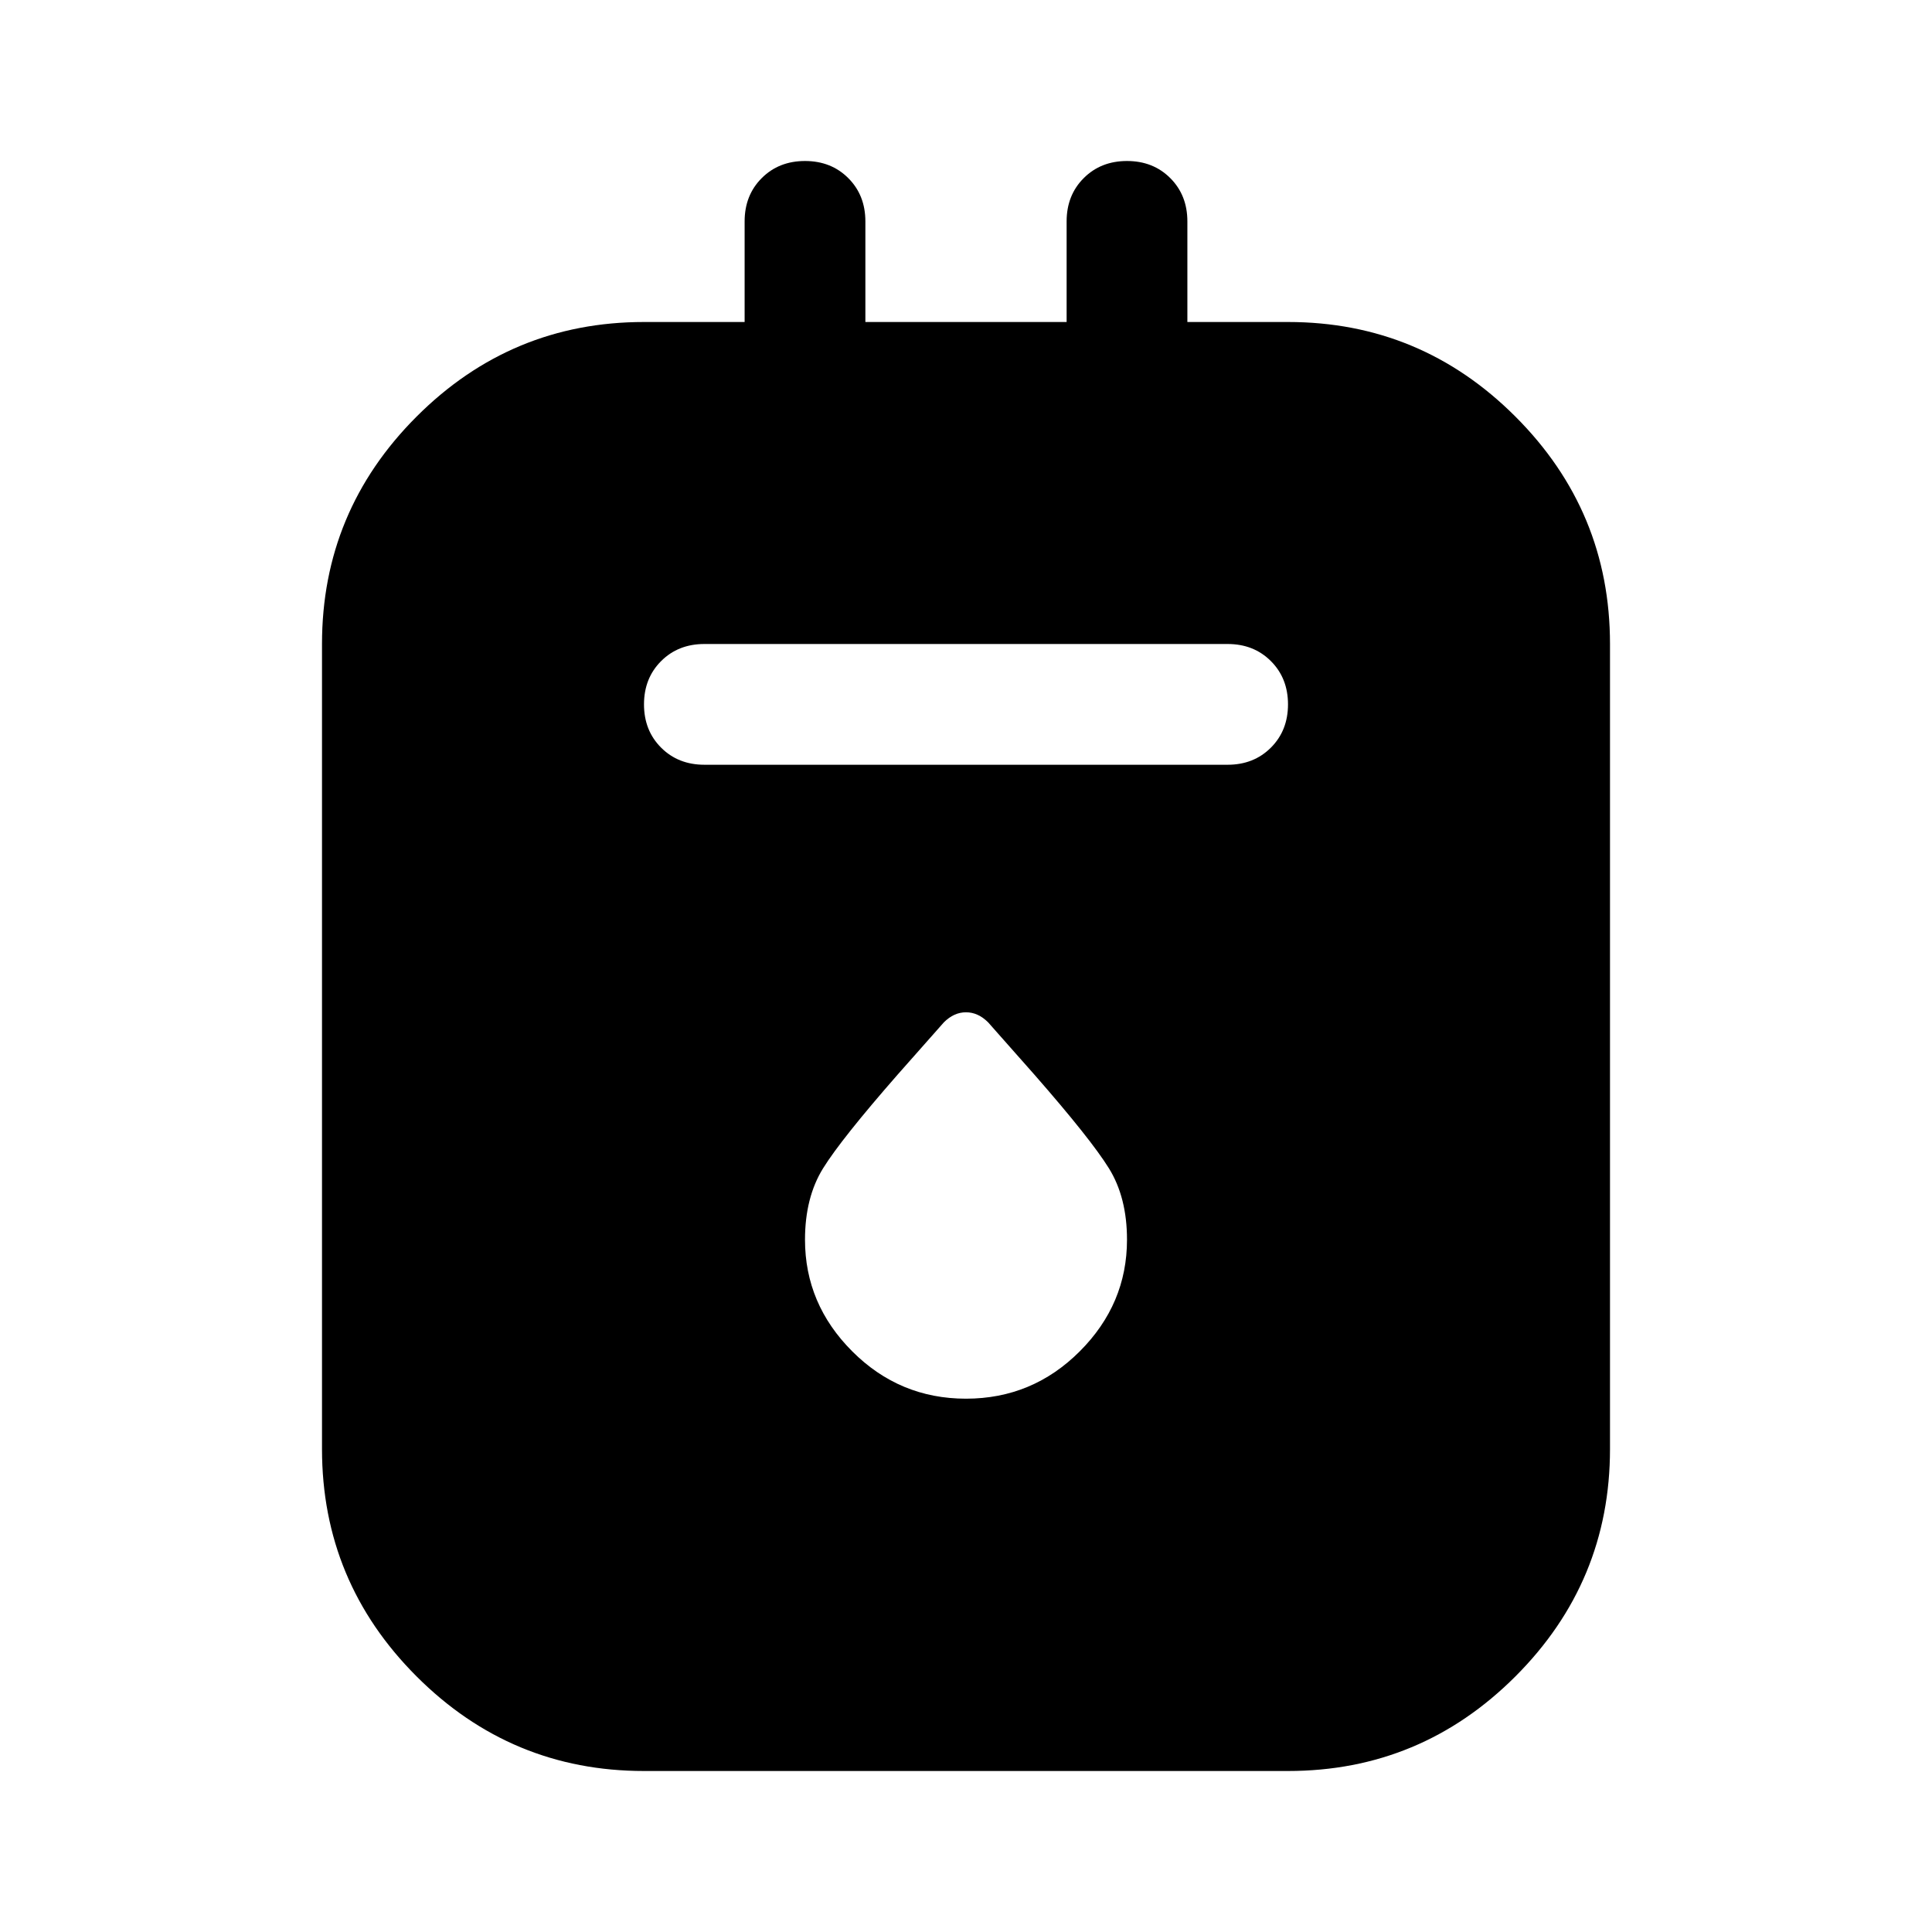 <svg xmlns="http://www.w3.org/2000/svg" width="48" height="48"><path d="M16 44q-3.3 0-5.65-2.35Q8 39.3 8 36V16q0-3.3 2.35-5.65Q12.7 8 16 8h2.5V5.5q0-.65.425-1.075Q19.35 4 20 4q.65 0 1.075.425.425.425.425 1.075V8h5V5.5q0-.65.425-1.075Q27.35 4 28 4q.65 0 1.075.425.425.425.425 1.075V8H32q3.3 0 5.65 2.35Q40 12.7 40 16v20q0 3.3-2.35 5.65Q35.3 44 32 44zm1.5-25h13q.65 0 1.075-.425Q32 18.15 32 17.5q0-.65-.425-1.075Q31.15 16 30.5 16h-13q-.65 0-1.075.425Q16 16.85 16 17.5q0 .65.425 1.075Q16.85 19 17.5 19zM24 34.75q1.65 0 2.825-1.175Q28 32.4 28 30.8q0-1.05-.45-1.775-.45-.725-1.85-2.325l-1.15-1.3q-.25-.25-.55-.25-.3 0-.55.25l-1.15 1.3q-1.4 1.6-1.85 2.325Q20 29.75 20 30.8q0 1.6 1.175 2.775Q22.35 34.75 24 34.75z"/></svg>